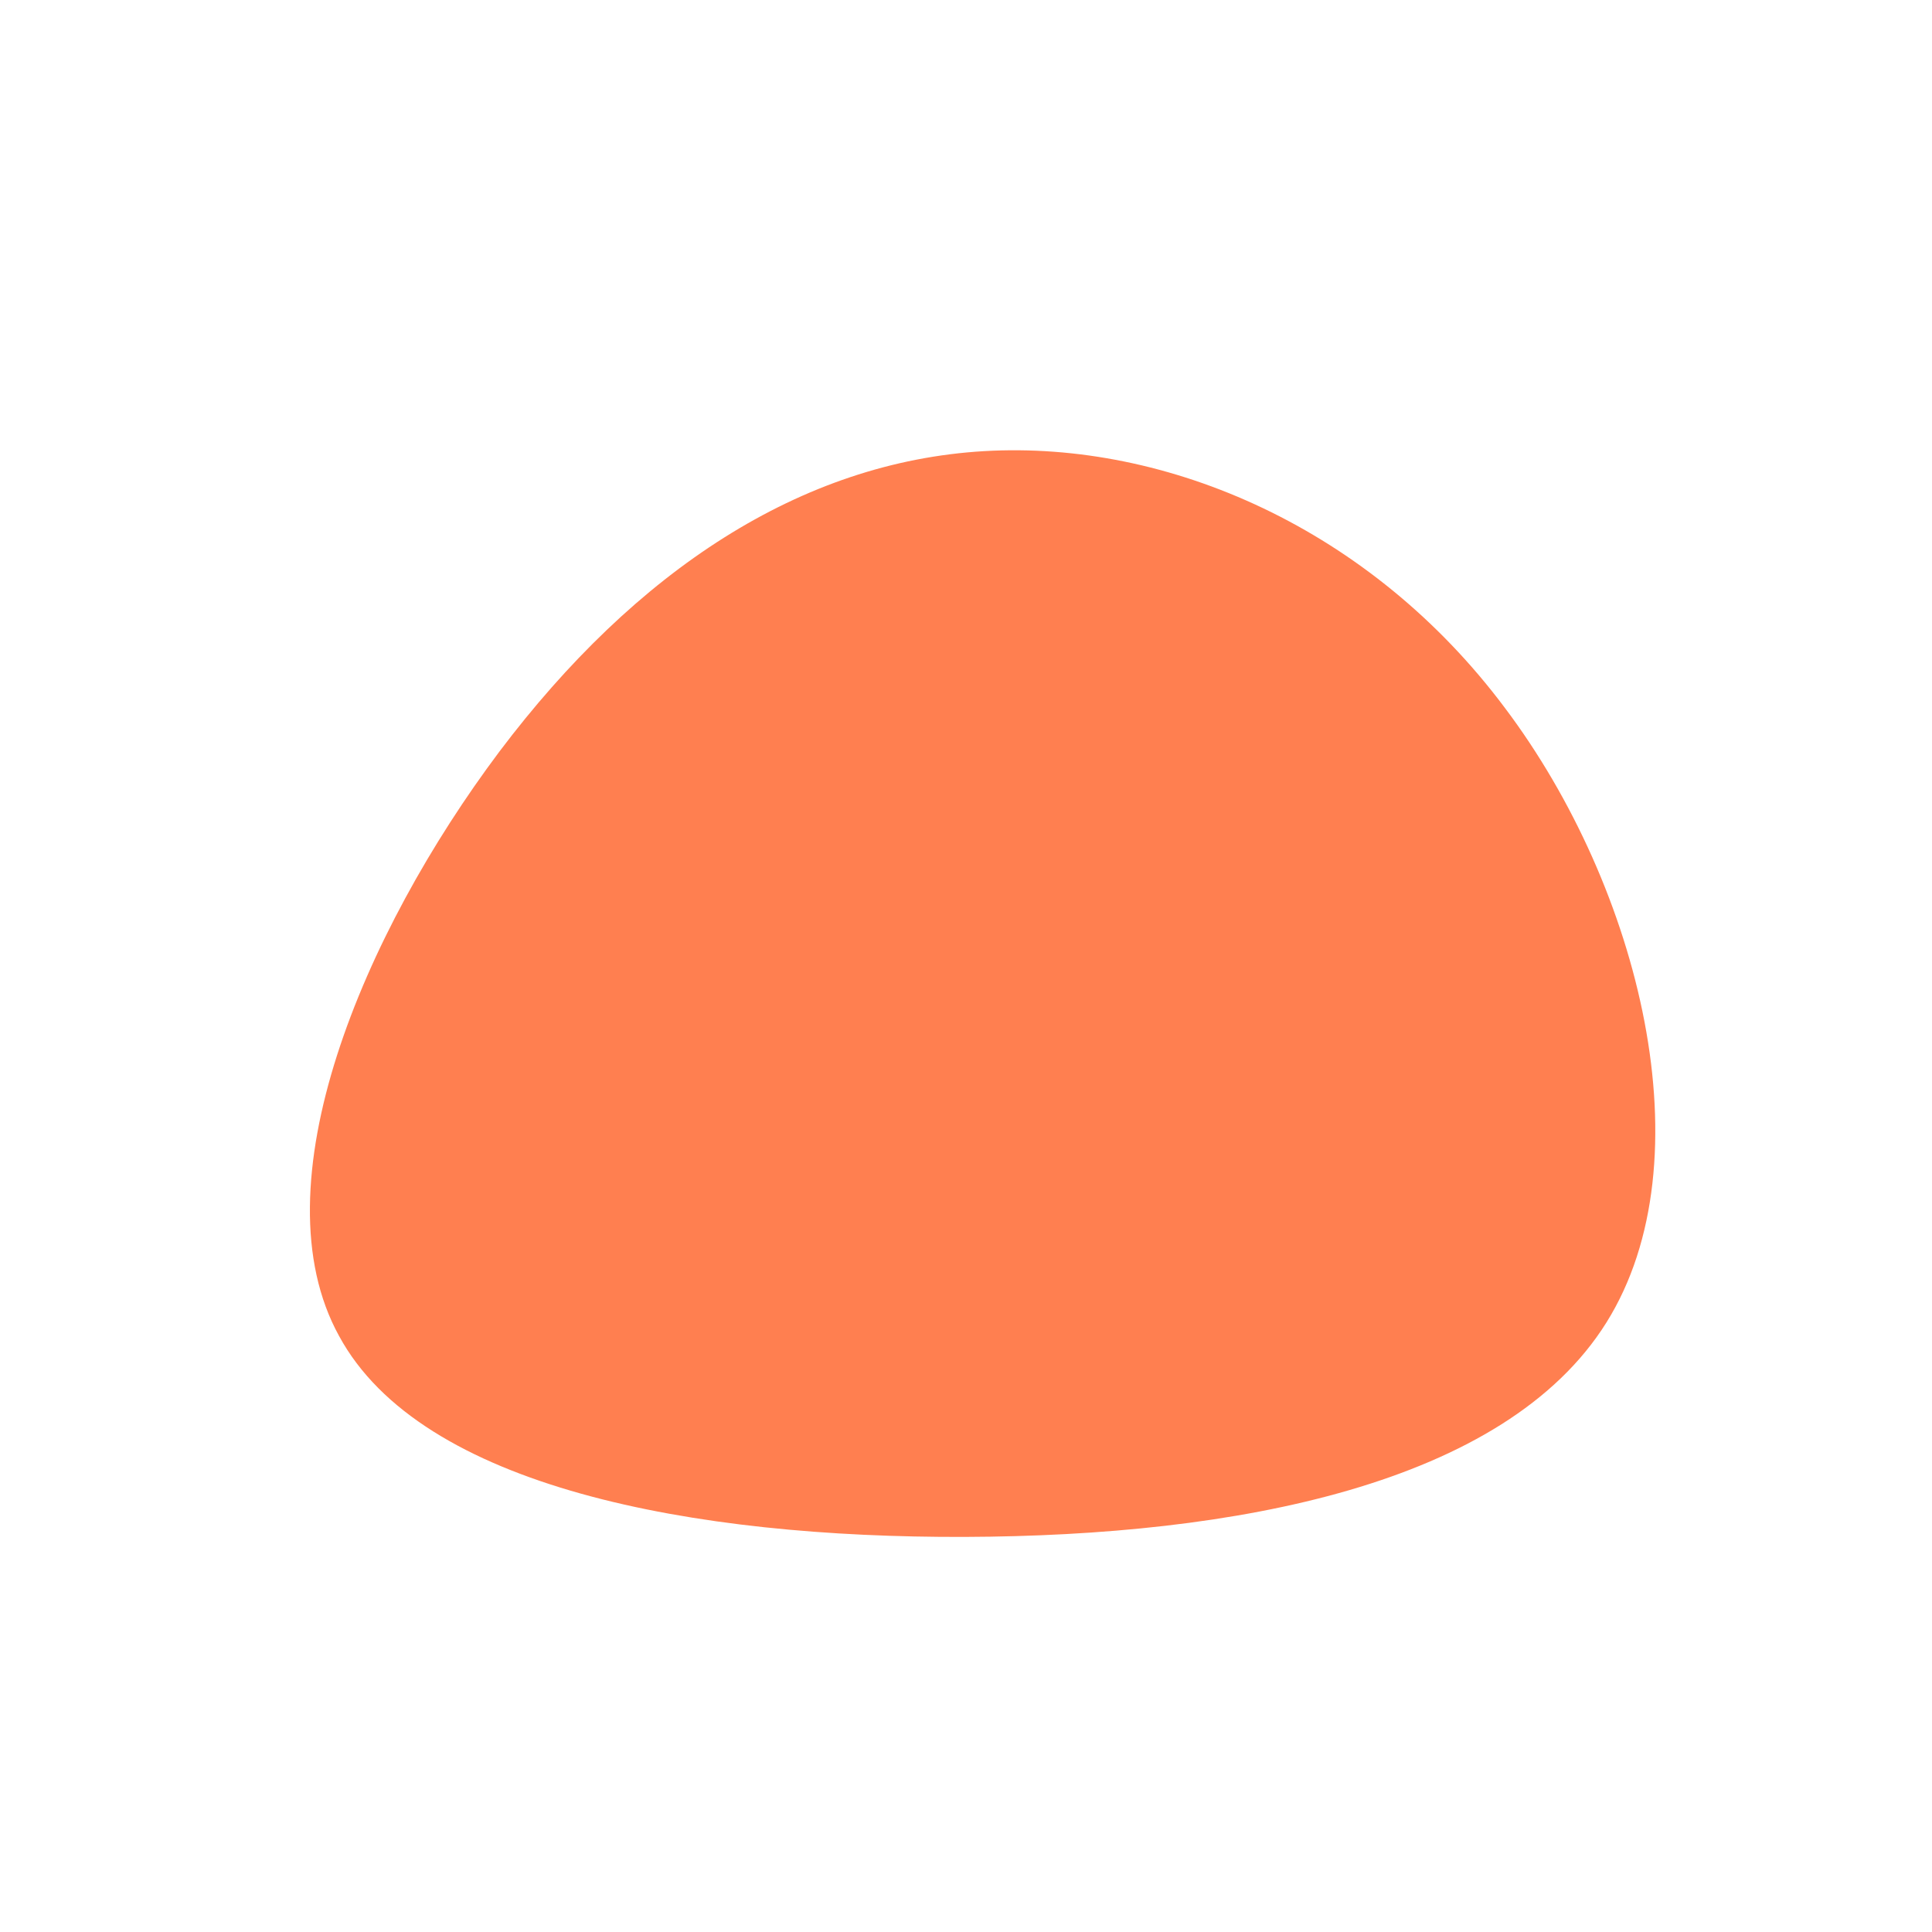 <?xml version="1.0" standalone="no"?>
<svg viewBox="0 0 200 200" xmlns="http://www.w3.org/2000/svg">
  <path fill="#FF7F50" d="M55.8,-26.7C69.8,-8.1,76.8,20.1,66.3,36.9C55.8,53.7,27.9,59,-0.1,59.1C-28.2,59.2,-56.4,54,-64.9,38.3C-73.5,22.7,-62.4,-3.4,-48.3,-22.2C-34.2,-40.9,-17.1,-52.2,1.9,-53.3C20.9,-54.4,41.9,-45.3,55.8,-26.7Z" transform="translate(100 100)" />
</svg>
